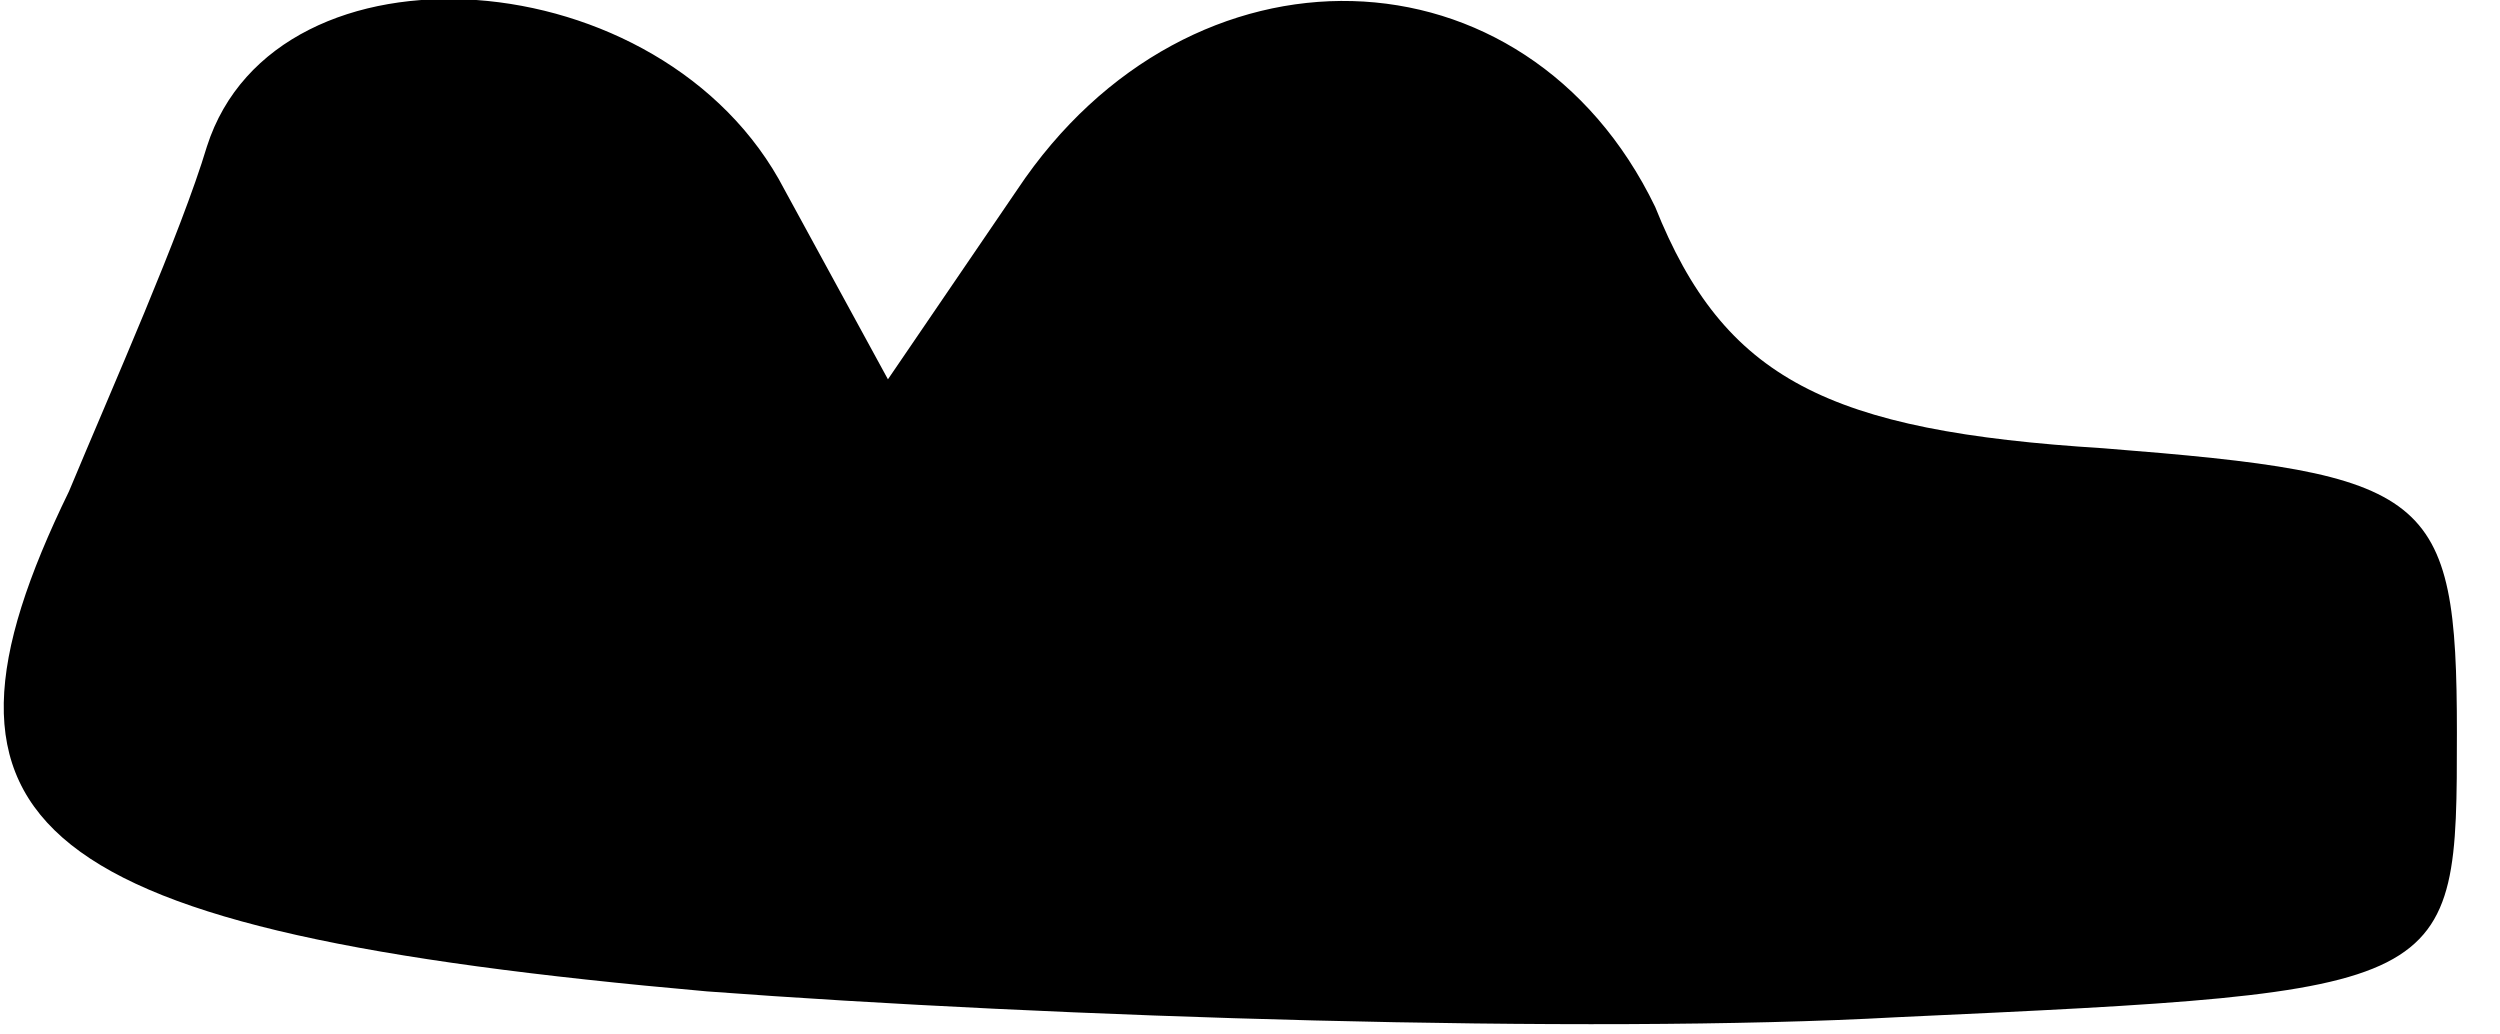 <?xml version="1.0" standalone="no"?>
<!DOCTYPE svg PUBLIC "-//W3C//DTD SVG 20010904//EN"
 "http://www.w3.org/TR/2001/REC-SVG-20010904/DTD/svg10.dtd">
<svg version="1.0" xmlns="http://www.w3.org/2000/svg"
 width="29pt" height="12pt" viewBox="0 0 29 12"
 preserveAspectRatio="xMidYMid meet">
<g transform="translate(0,12) scale(0.1,-0.1)"
fill="#000000" stroke="none">
<path fill="#000000" stroke="none" d="M24 103 c-3 -10 -11 -28 -16 -40 -19
-39 -5 -51 74 -58 40 -3 102 -5 138 -3 65 3 65 3 65 33 0 28 -3 30 -41 33 -32
2 -44 8 -52 28 -15 31 -54 32 -74 2 l-15 -22 -12 22 c-14 27 -59 30 -67 5z"/>
</g>
</svg>

